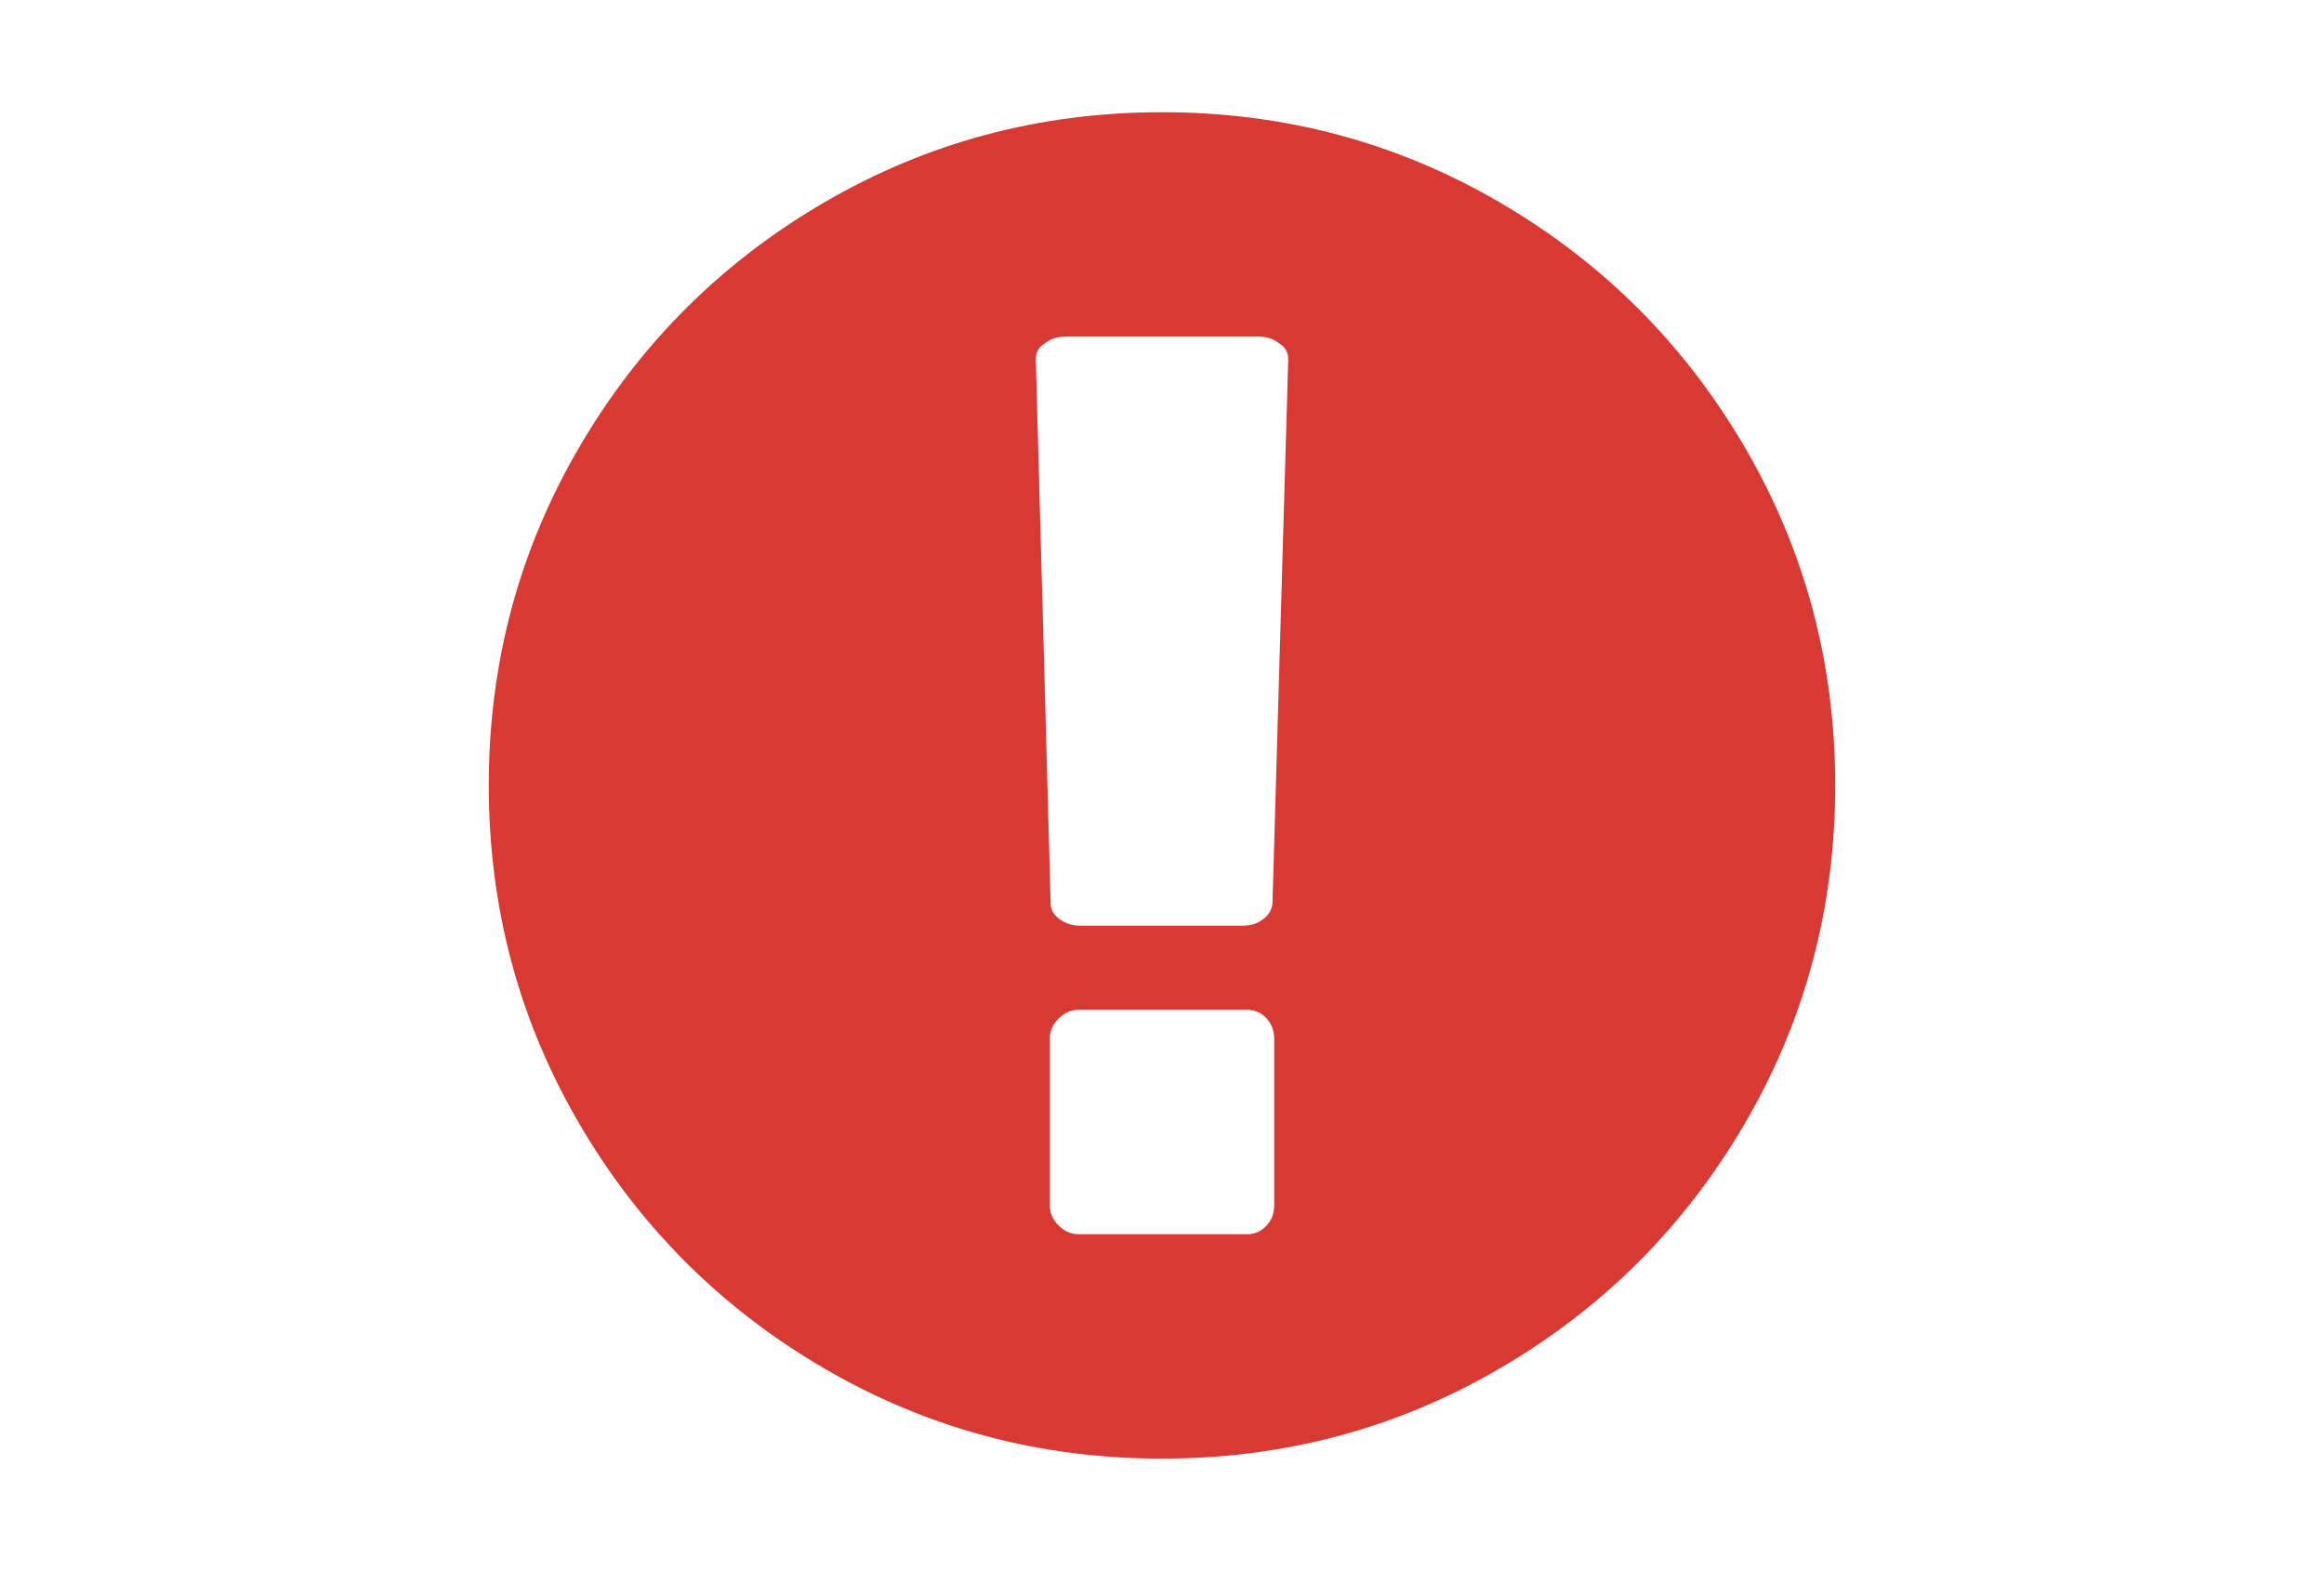 <svg enable-background="new 0 0 216 146" height="146" viewBox="0 0 216 146" width="216" xmlns="http://www.w3.org/2000/svg"><path d="m162.18 41.592c-5.595-9.586-13.185-17.176-22.771-22.771-9.588-5.595-20.055-8.392-31.408-8.392-11.352 0-21.821 2.797-31.408 8.392-9.587 5.594-17.177 13.184-22.772 22.771-5.596 9.587-8.393 20.057-8.393 31.408s2.798 21.82 8.392 31.408c5.595 9.584 13.185 17.176 22.772 22.771s20.056 8.392 31.408 8.392 21.822-2.797 31.408-8.392c9.586-5.594 17.176-13.185 22.771-22.771 5.594-9.588 8.391-20.058 8.391-31.408 0-11.351-2.797-21.822-8.39-31.408zm-43.75 70.433c0 .761-.246 1.398-.734 1.914s-1.086.773-1.793.773h-15.643c-.706 0-1.331-.271-1.874-.814s-.814-1.168-.814-1.873v-15.479c0-.706.271-1.331.814-1.874s1.168-.814 1.874-.814h15.643c.707 0 1.306.258 1.793.773.488.518.734 1.154.734 1.915zm-.164-28.026c-.055.543-.339 1.019-.854 1.426-.517.407-1.154.61-1.914.61h-15.073c-.761 0-1.413-.203-1.956-.61s-.815-.883-.815-1.426l-1.385-50.595c0-.653.271-1.141.814-1.467.544-.434 1.196-.652 1.956-.652h17.926c.761 0 1.412.217 1.955.652.543.326.813.815.813 1.467z" fill="#d83933"/></svg>